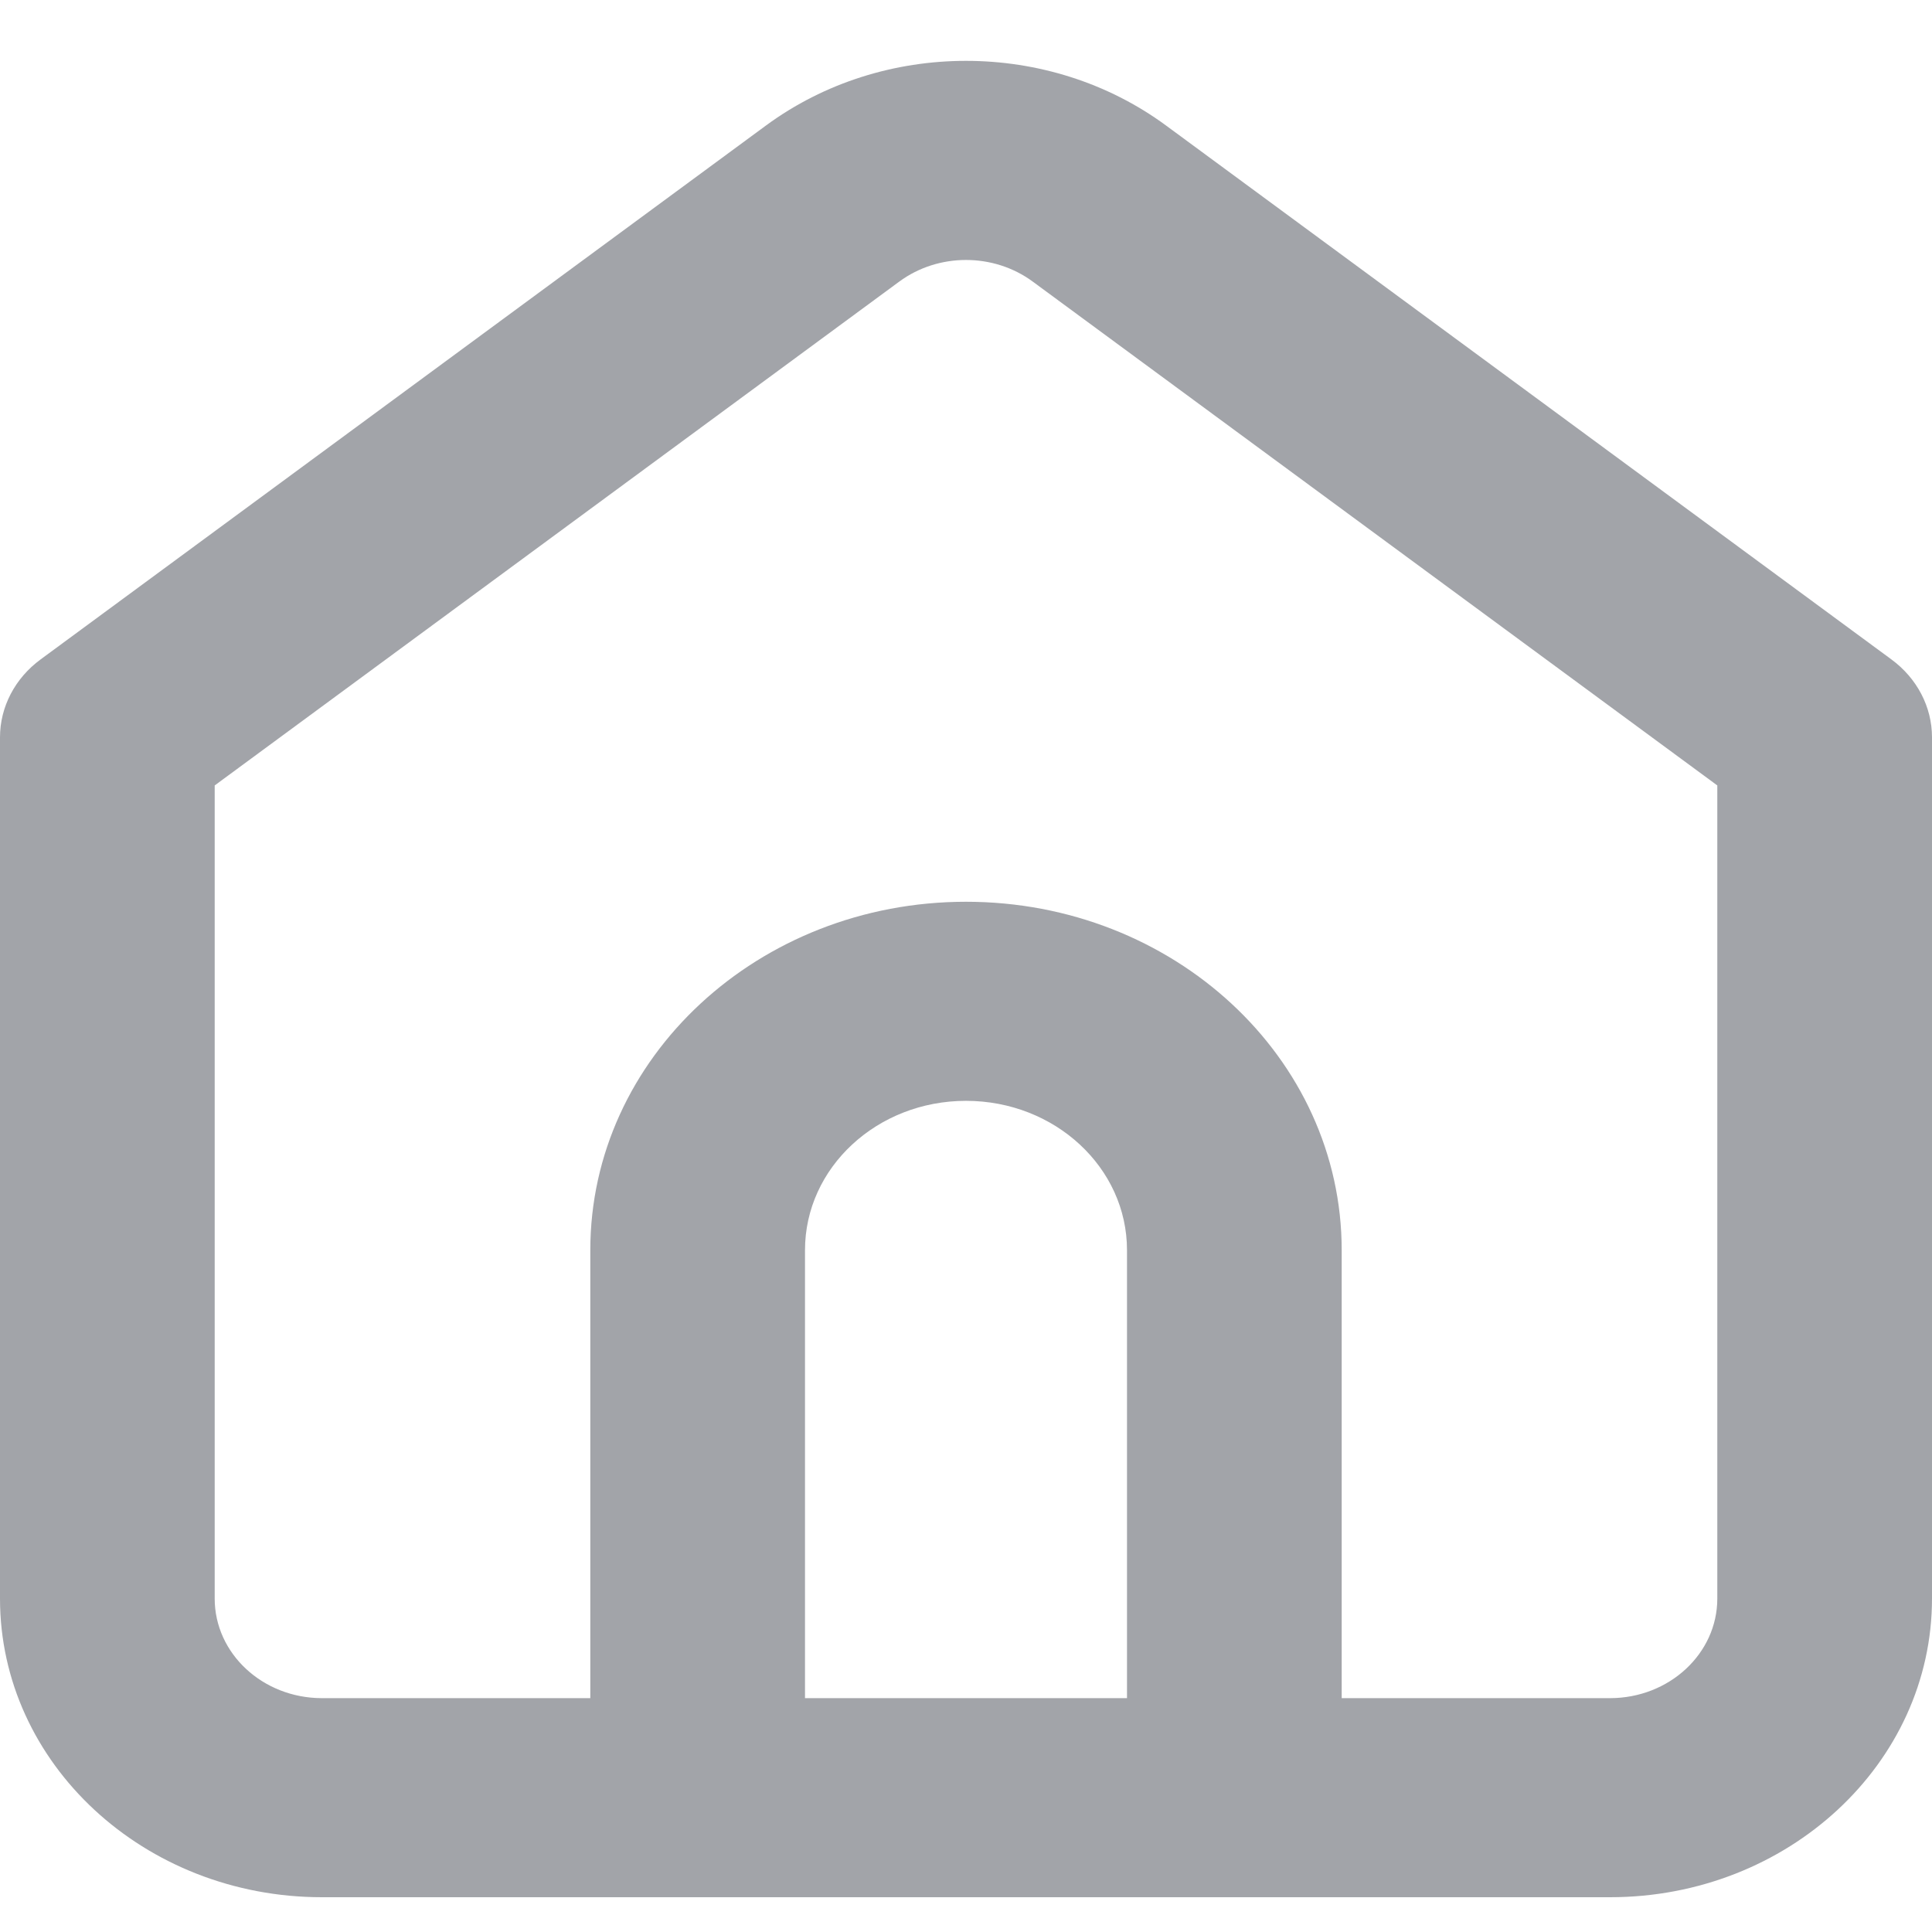<svg width="24" height="24" viewBox="0 0 24 24" fill="none" xmlns="http://www.w3.org/2000/svg">
<path fill-rule="evenodd" clip-rule="evenodd" d="M4 23.568C1.791 23.568 0 21.907 0 19.858V9.159C0 8.782 0.186 8.425 0.505 8.191L9.514 1.56C10.97 0.488 13.03 0.488 14.486 1.56L23.495 8.191C23.814 8.425 24 8.782 24 9.159V19.858C24 21.907 22.209 23.568 20 23.568H4ZM11.171 3.498C11.657 3.14 12.343 3.14 12.829 3.498L21.333 9.757V19.858C21.333 20.541 20.736 21.095 20 21.095H16.667V15.53C16.667 13.139 14.577 11.202 12 11.202C9.423 11.202 7.333 13.139 7.333 15.53V21.095H4C3.264 21.095 2.667 20.541 2.667 19.858V9.757L11.171 3.498ZM10 21.095H14V15.53C14 14.505 13.105 13.675 12 13.675C10.895 13.675 10 14.505 10 15.53V21.095Z" fill="#464A54" fill-opacity="0.5"/>
</svg>
